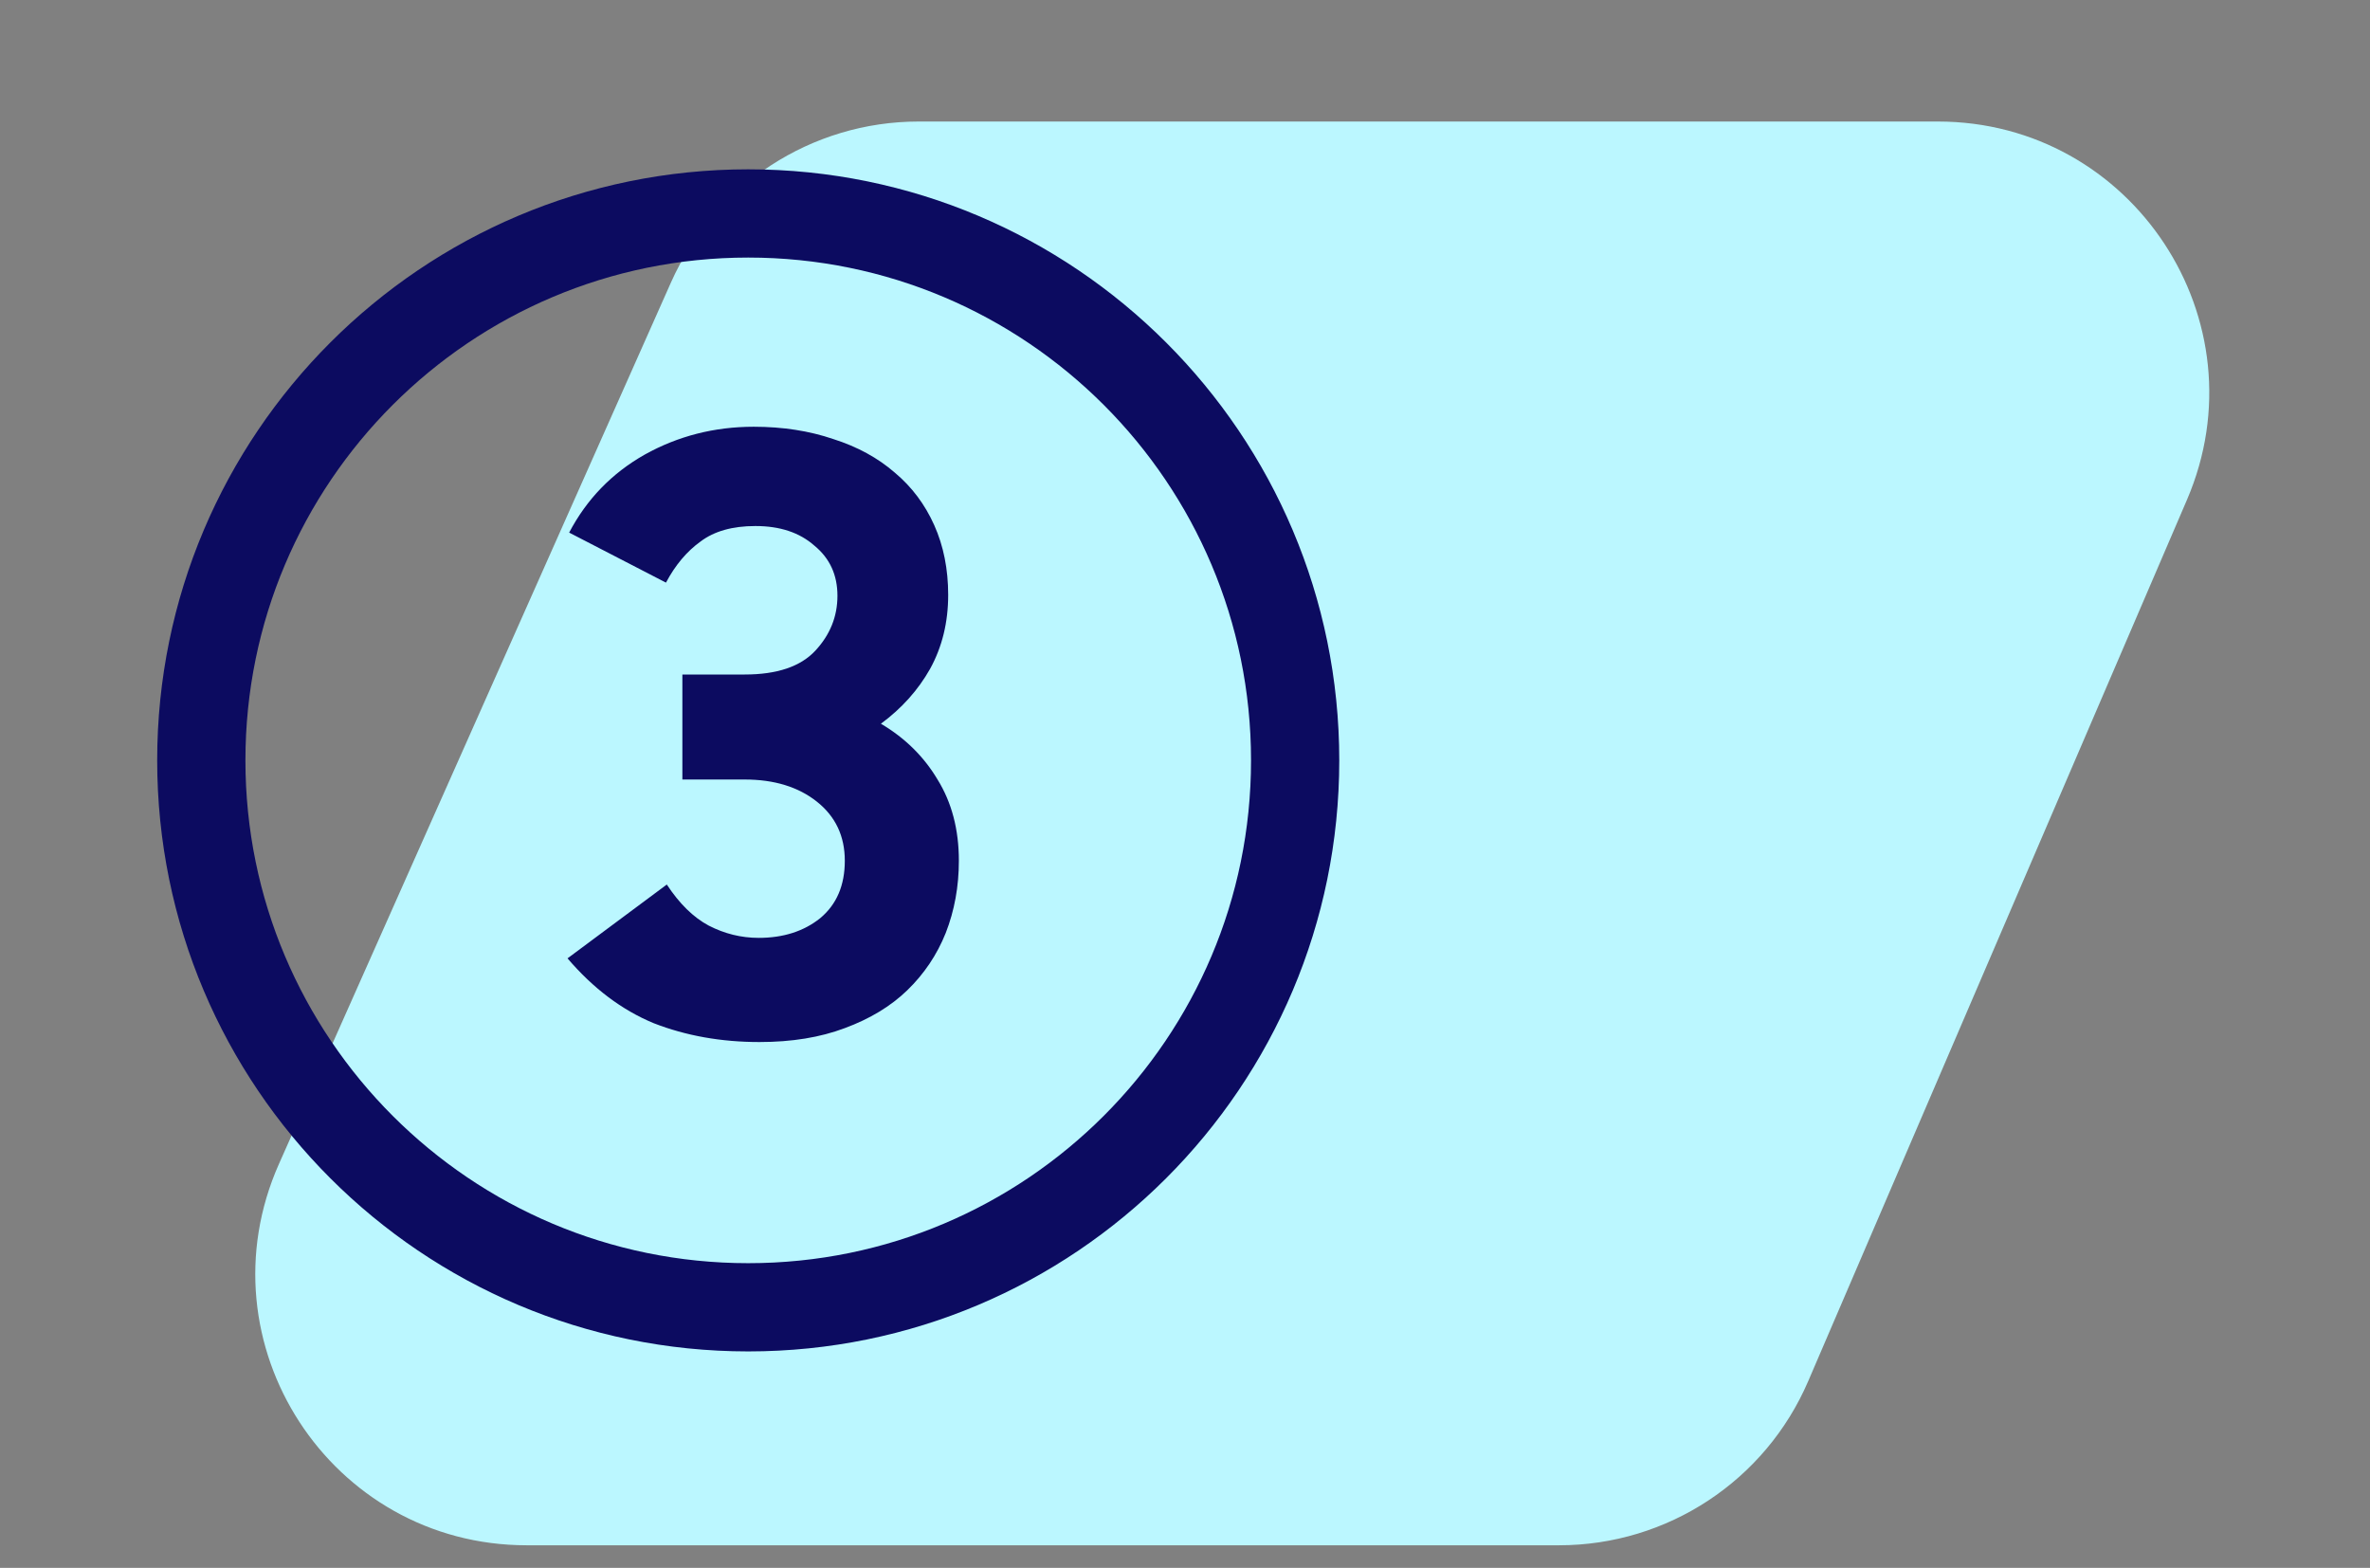 <svg width="65" height="43" viewBox="0 0 65 43" fill="none" xmlns="http://www.w3.org/2000/svg">
<rect x="0" y="0" width="65" height="43" fill="#808080" stroke="none"/>
<path d="M49.592 37.88C48.419 40.611 45.731 42.381 42.759 42.381H14.447C9.064 42.381 5.464 36.84 7.651 31.921L18.401 7.749C19.595 5.064 22.258 3.333 25.196 3.333H53.146C58.489 3.333 62.089 8.799 59.98 13.708L49.592 37.88Z" fill="#BBF7FF"/>
<path d="M35.521 20.854C35.521 12.573 28.802 5.854 20.521 5.854C12.24 5.854 5.521 12.573 5.521 20.854C5.521 29.136 12.24 35.854 20.521 35.854C28.802 35.854 35.521 29.136 35.521 20.854Z" stroke="#0C0B60" stroke-width="2.42" stroke-miterlimit="10"/>
<path d="M20.83 28.579C19.78 28.579 18.813 28.407 17.928 28.062C17.058 27.702 16.27 27.109 15.565 26.284L18.288 24.259C18.633 24.784 19.015 25.159 19.435 25.384C19.87 25.609 20.328 25.722 20.808 25.722C21.483 25.722 22.045 25.542 22.495 25.182C22.945 24.807 23.17 24.282 23.17 23.607C23.17 22.932 22.915 22.392 22.405 21.987C21.895 21.582 21.235 21.379 20.425 21.379H18.715V18.499H20.425C21.31 18.499 21.955 18.282 22.36 17.847C22.765 17.412 22.968 16.909 22.968 16.339C22.968 15.769 22.758 15.312 22.338 14.967C21.933 14.607 21.393 14.427 20.718 14.427C20.088 14.427 19.585 14.569 19.21 14.854C18.835 15.124 18.52 15.499 18.265 15.979L15.61 14.607C16.09 13.692 16.78 12.979 17.68 12.469C18.595 11.959 19.593 11.704 20.673 11.704C21.468 11.704 22.195 11.817 22.855 12.042C23.515 12.252 24.078 12.559 24.543 12.964C25.008 13.354 25.368 13.834 25.623 14.404C25.878 14.974 26.005 15.612 26.005 16.317C26.005 17.067 25.84 17.742 25.51 18.342C25.18 18.927 24.73 19.429 24.16 19.849C24.82 20.239 25.338 20.749 25.713 21.379C26.103 22.009 26.298 22.752 26.298 23.607C26.298 24.312 26.178 24.972 25.938 25.587C25.698 26.187 25.345 26.712 24.88 27.162C24.43 27.597 23.86 27.942 23.17 28.197C22.495 28.452 21.715 28.579 20.83 28.579Z" fill="#0C0B60"/>
</svg>
